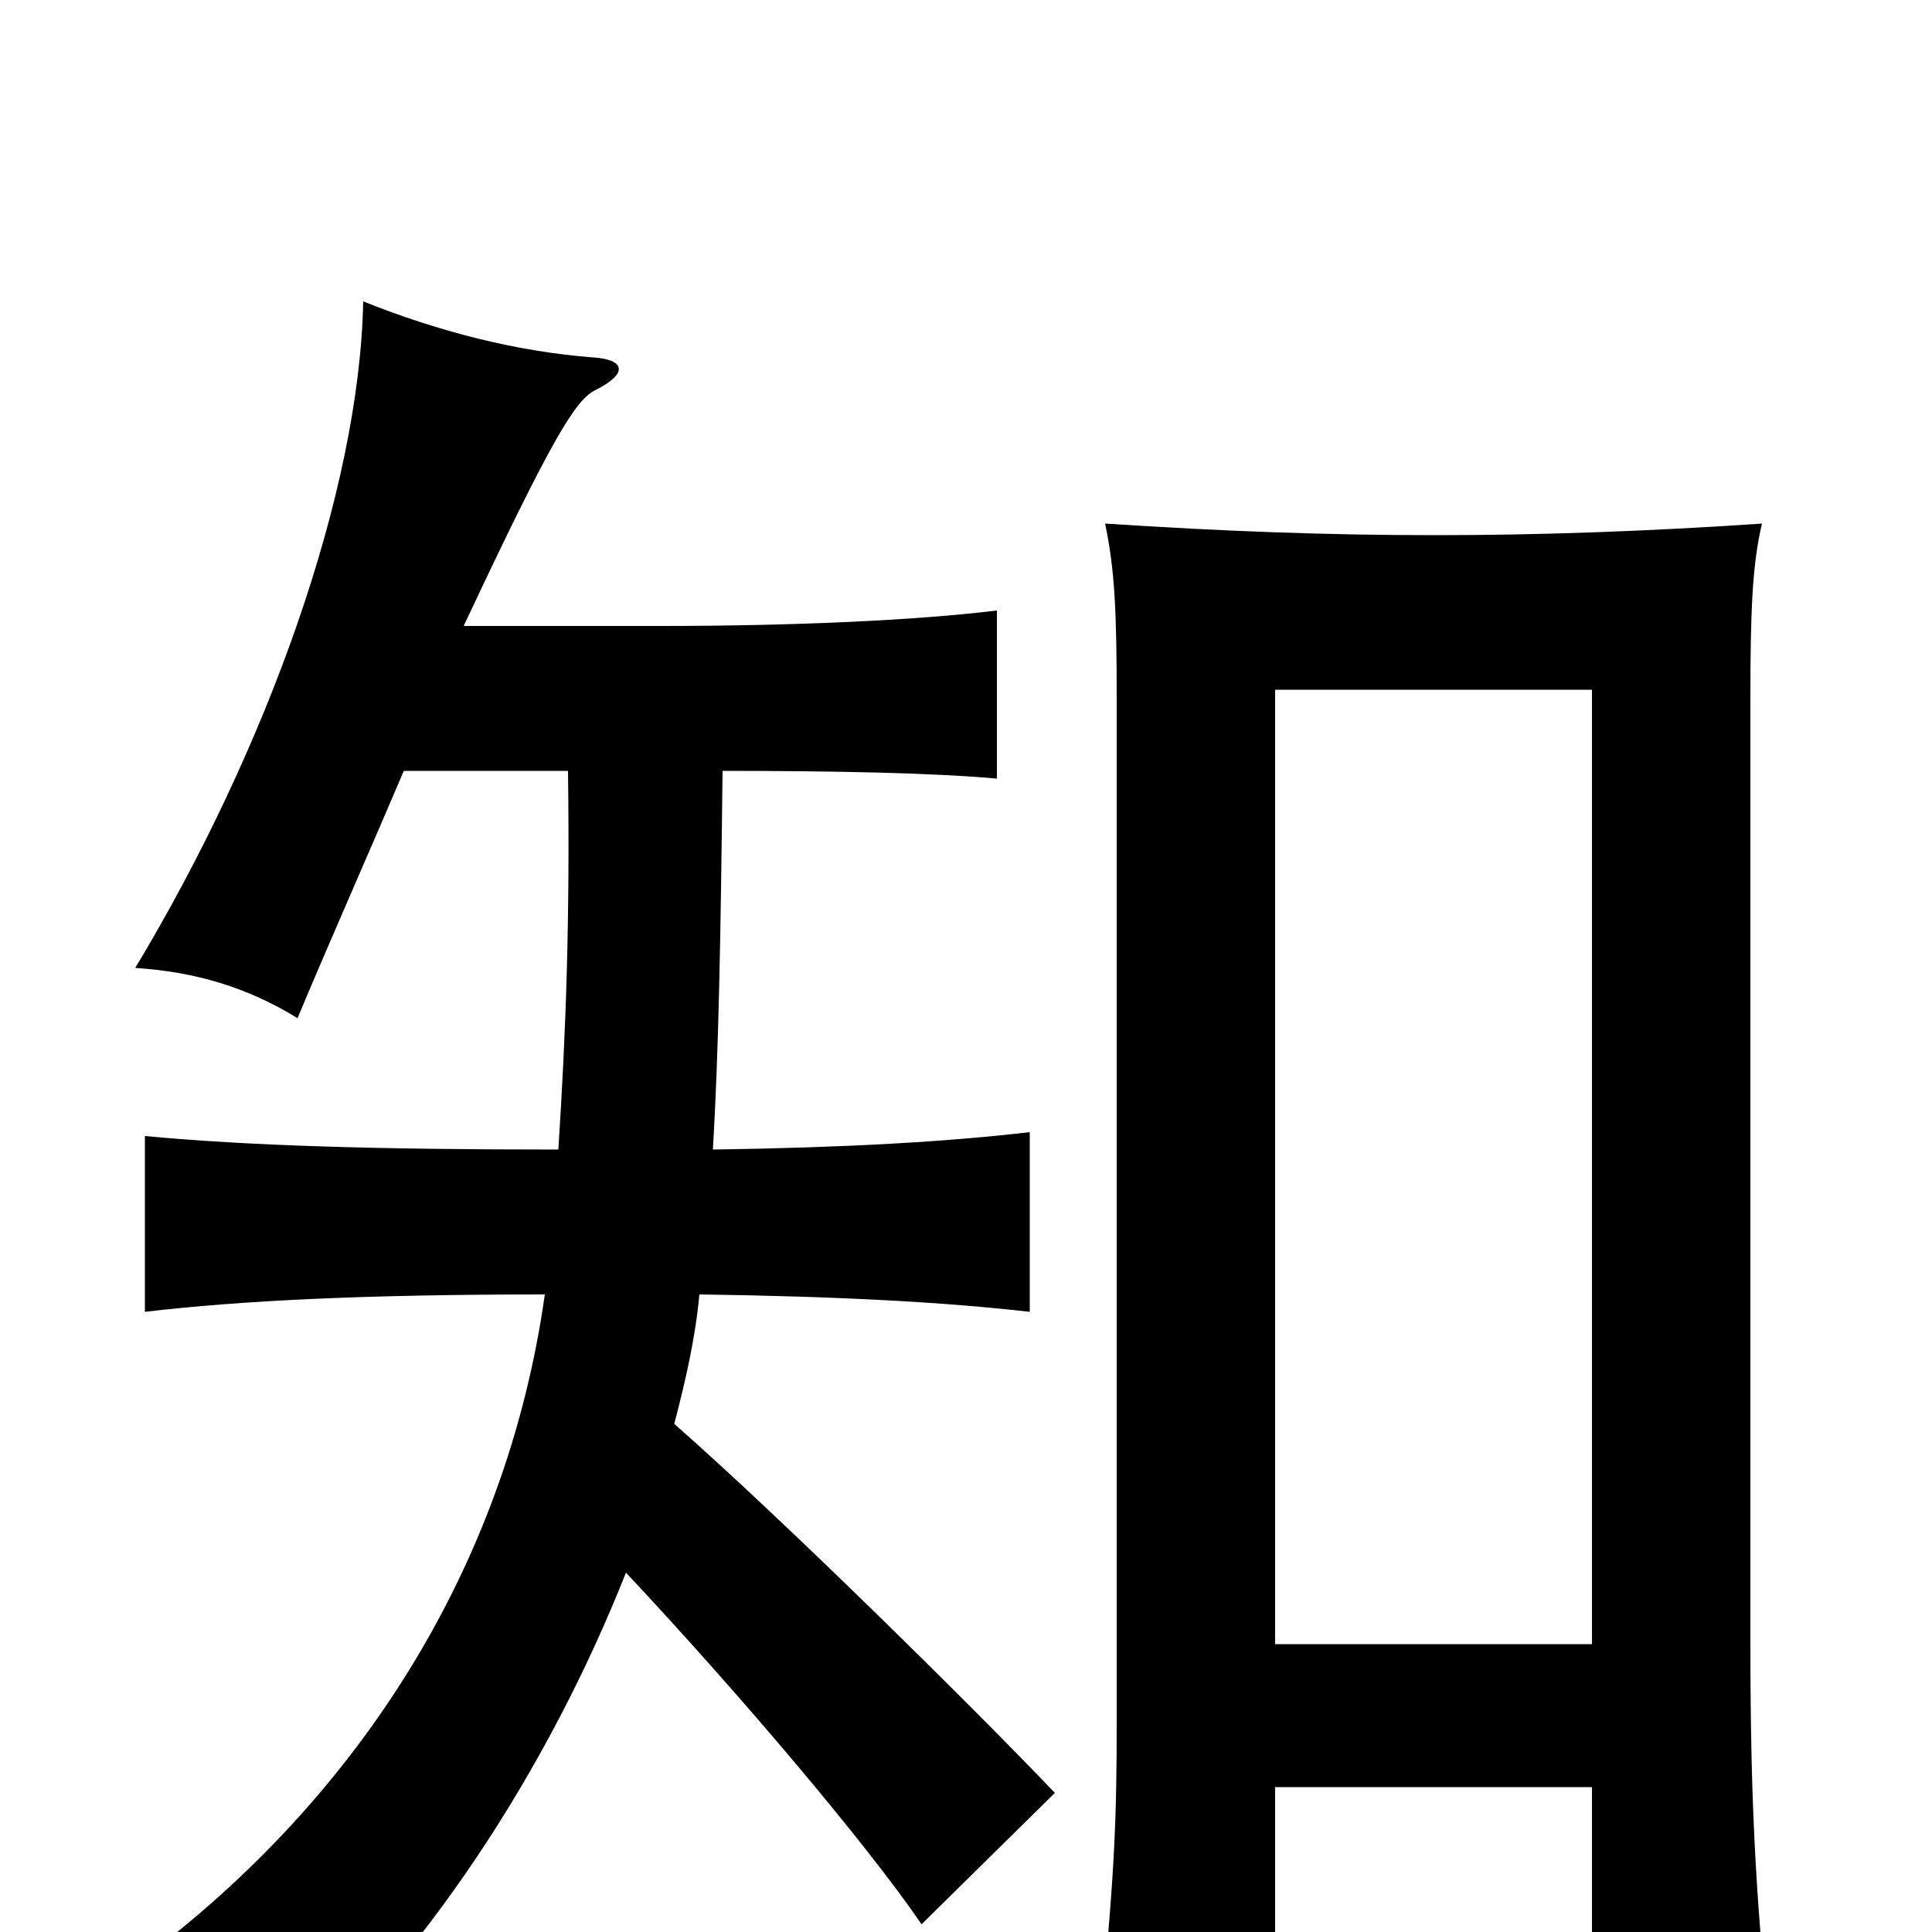<svg xmlns="http://www.w3.org/2000/svg" viewBox="0 -1000 1000 1000">
	<path fill="#000000" d="M824 -75V21H913C907 -43 906 -96 906 -150V-638C906 -684 907 -708 912 -729C853 -725 797 -723 743 -723C687 -723 633 -725 572 -729C577 -705 578 -684 578 -638V-110C578 -58 577 -33 570 41H660V-75ZM660 -149V-643H824V-149ZM369 -405C372 -456 373 -514 374 -601C431 -601 483 -600 516 -597V-684C475 -679 412 -676 342 -676H240C286 -774 298 -793 308 -798C326 -807 323 -814 307 -815C268 -818 228 -828 188 -844C186 -745 138 -612 70 -499C101 -497 128 -489 154 -473C172 -516 186 -547 209 -601H294C295 -524 293 -467 289 -405C194 -405 128 -407 75 -412V-321C126 -327 191 -330 282 -330C262 -188 184 -66 67 19C98 39 123 59 141 83C219 16 284 -85 324 -186C384 -122 449 -45 477 -4L546 -72C506 -114 407 -212 349 -263C355 -286 360 -308 362 -330C435 -329 489 -326 533 -321V-414C490 -409 438 -406 369 -405Z"/>
</svg>